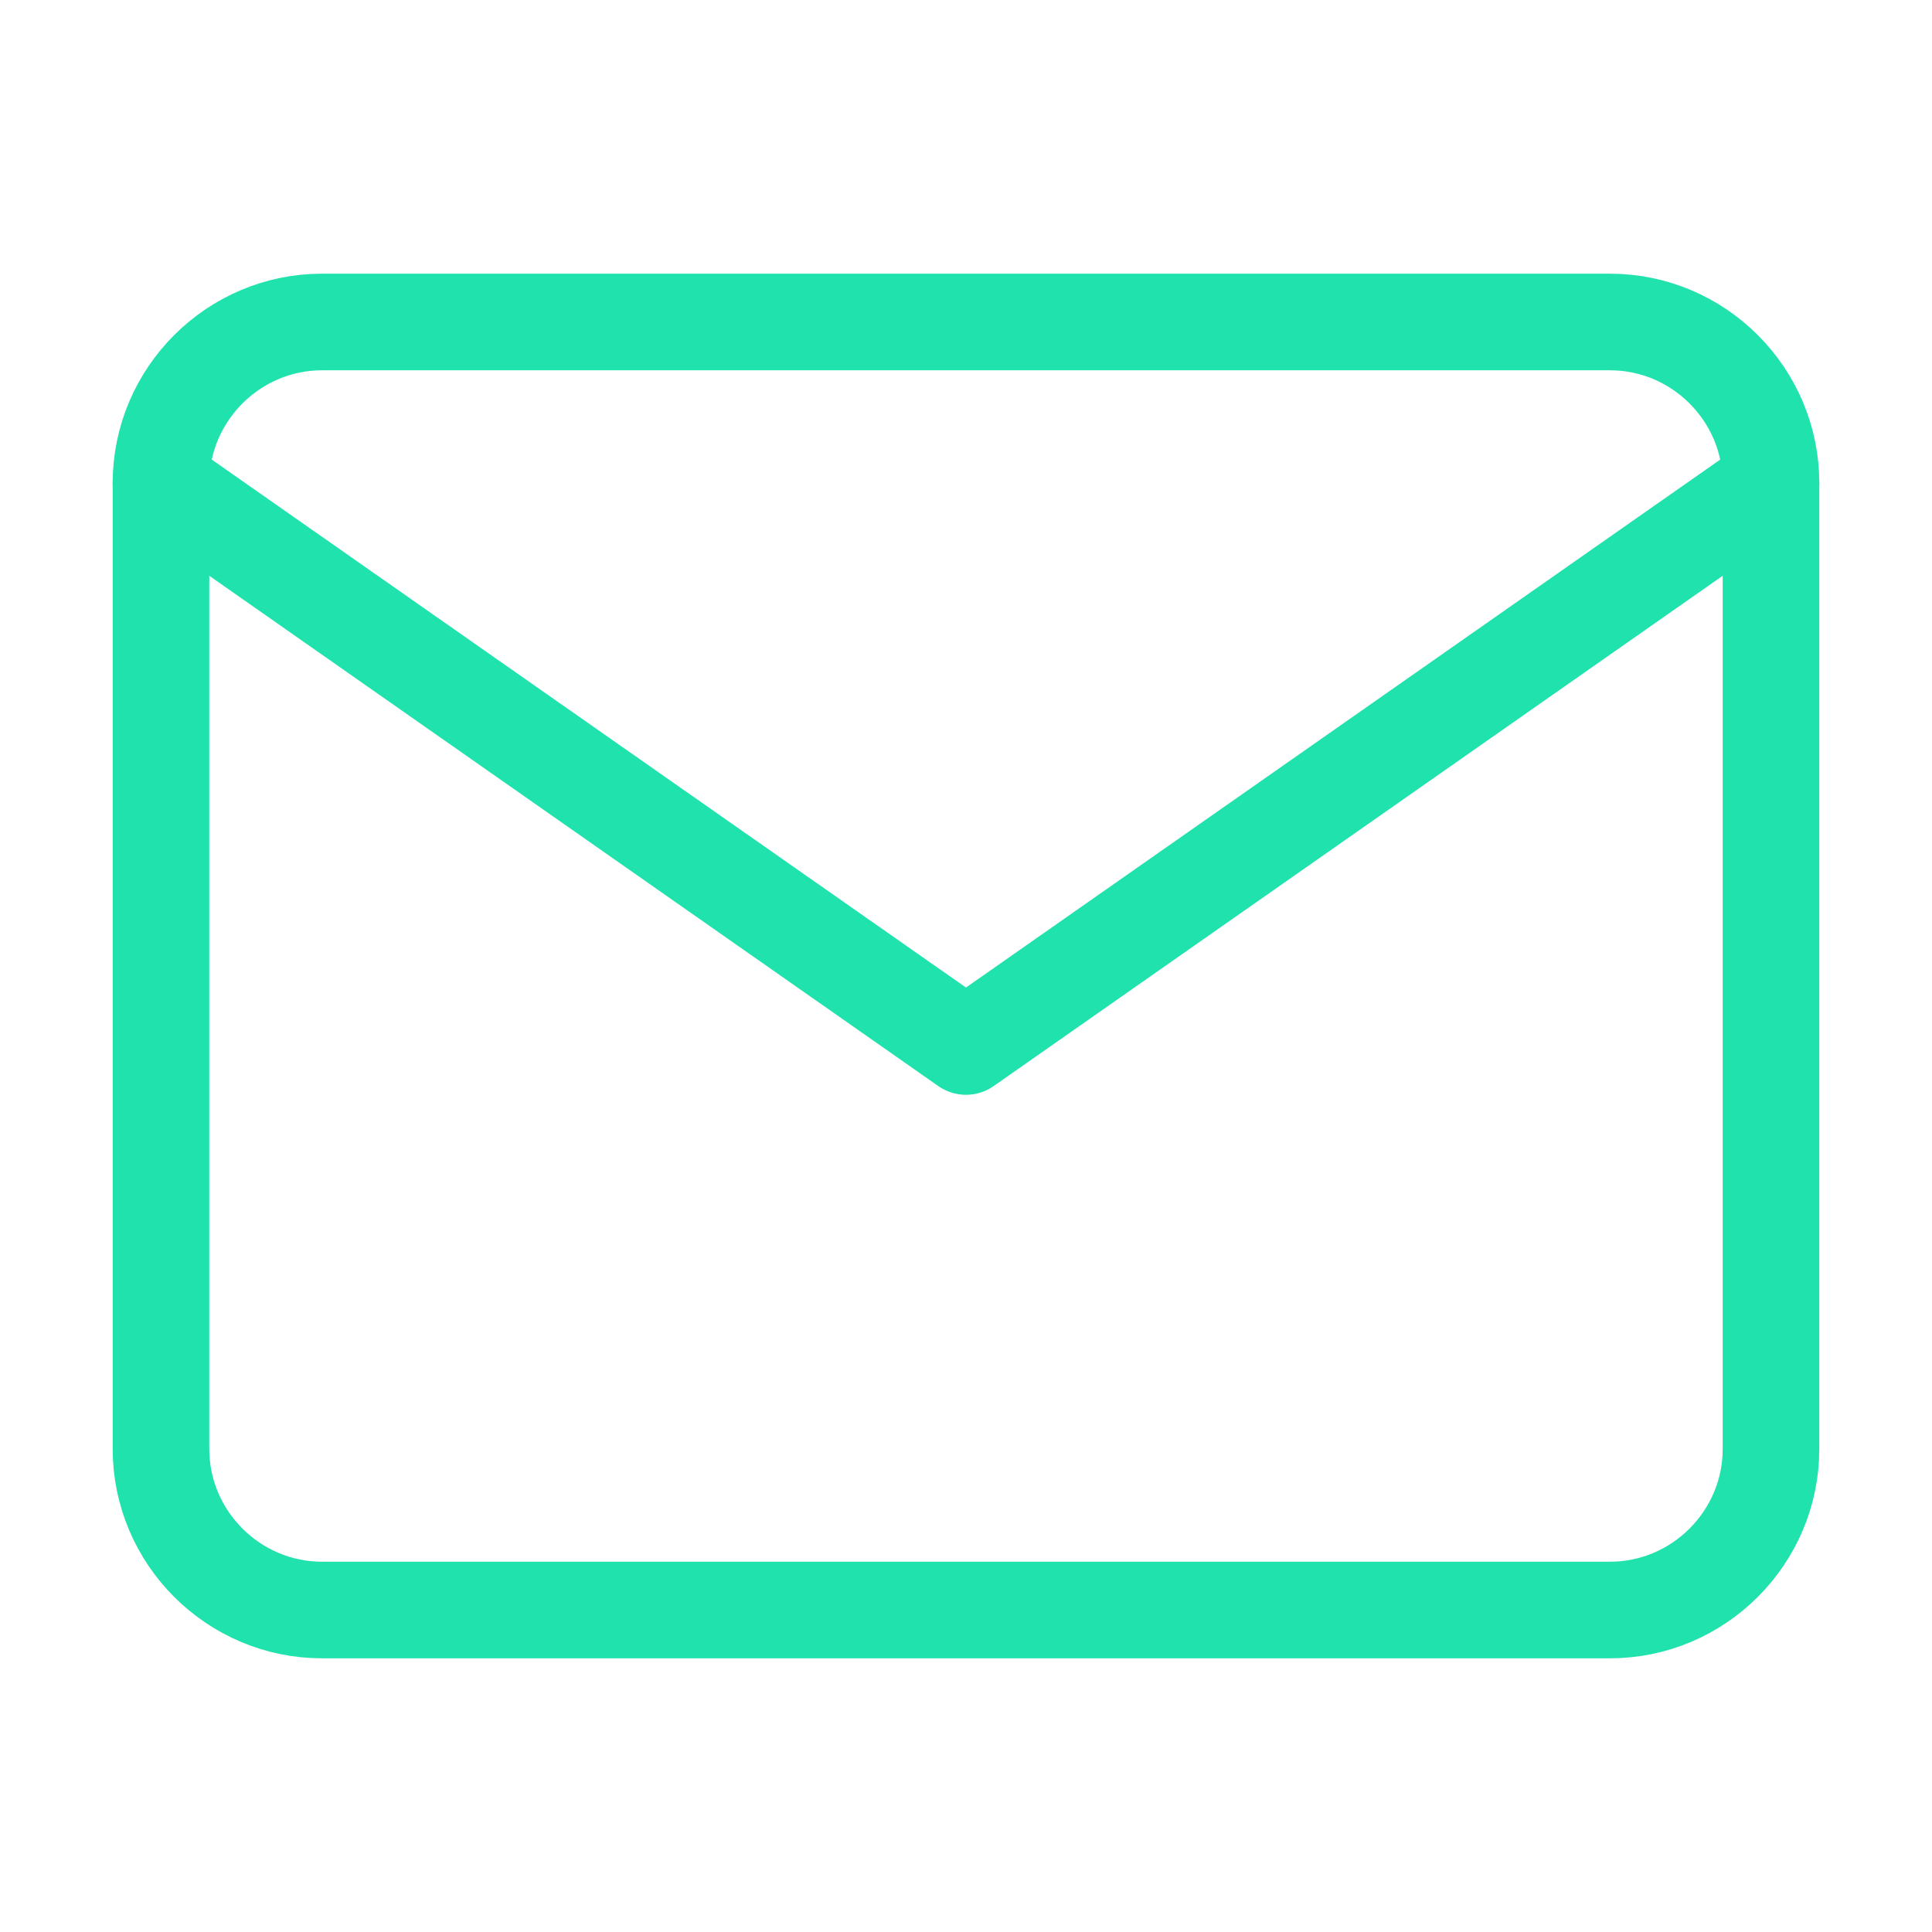 <svg xmlns="http://www.w3.org/2000/svg" width="80" height="80" viewBox="0 0 80 80" fill="none"><path d="M13.333 13.333H66.666C70.333 13.333 73.333 16.333 73.333 20V60C73.333 63.667 70.333 66.667 66.666 66.667H13.333C9.666 66.667 6.666 63.667 6.666 60V20C6.666 16.333 9.666 13.333 13.333 13.333Z" stroke="#20E2AD" stroke-width="4" stroke-linecap="round" stroke-linejoin="round"></path><path d="M73.333 20L39.999 43.333L6.666 20" stroke="#20E2AD" stroke-width="4" stroke-linecap="round" stroke-linejoin="round"></path></svg>